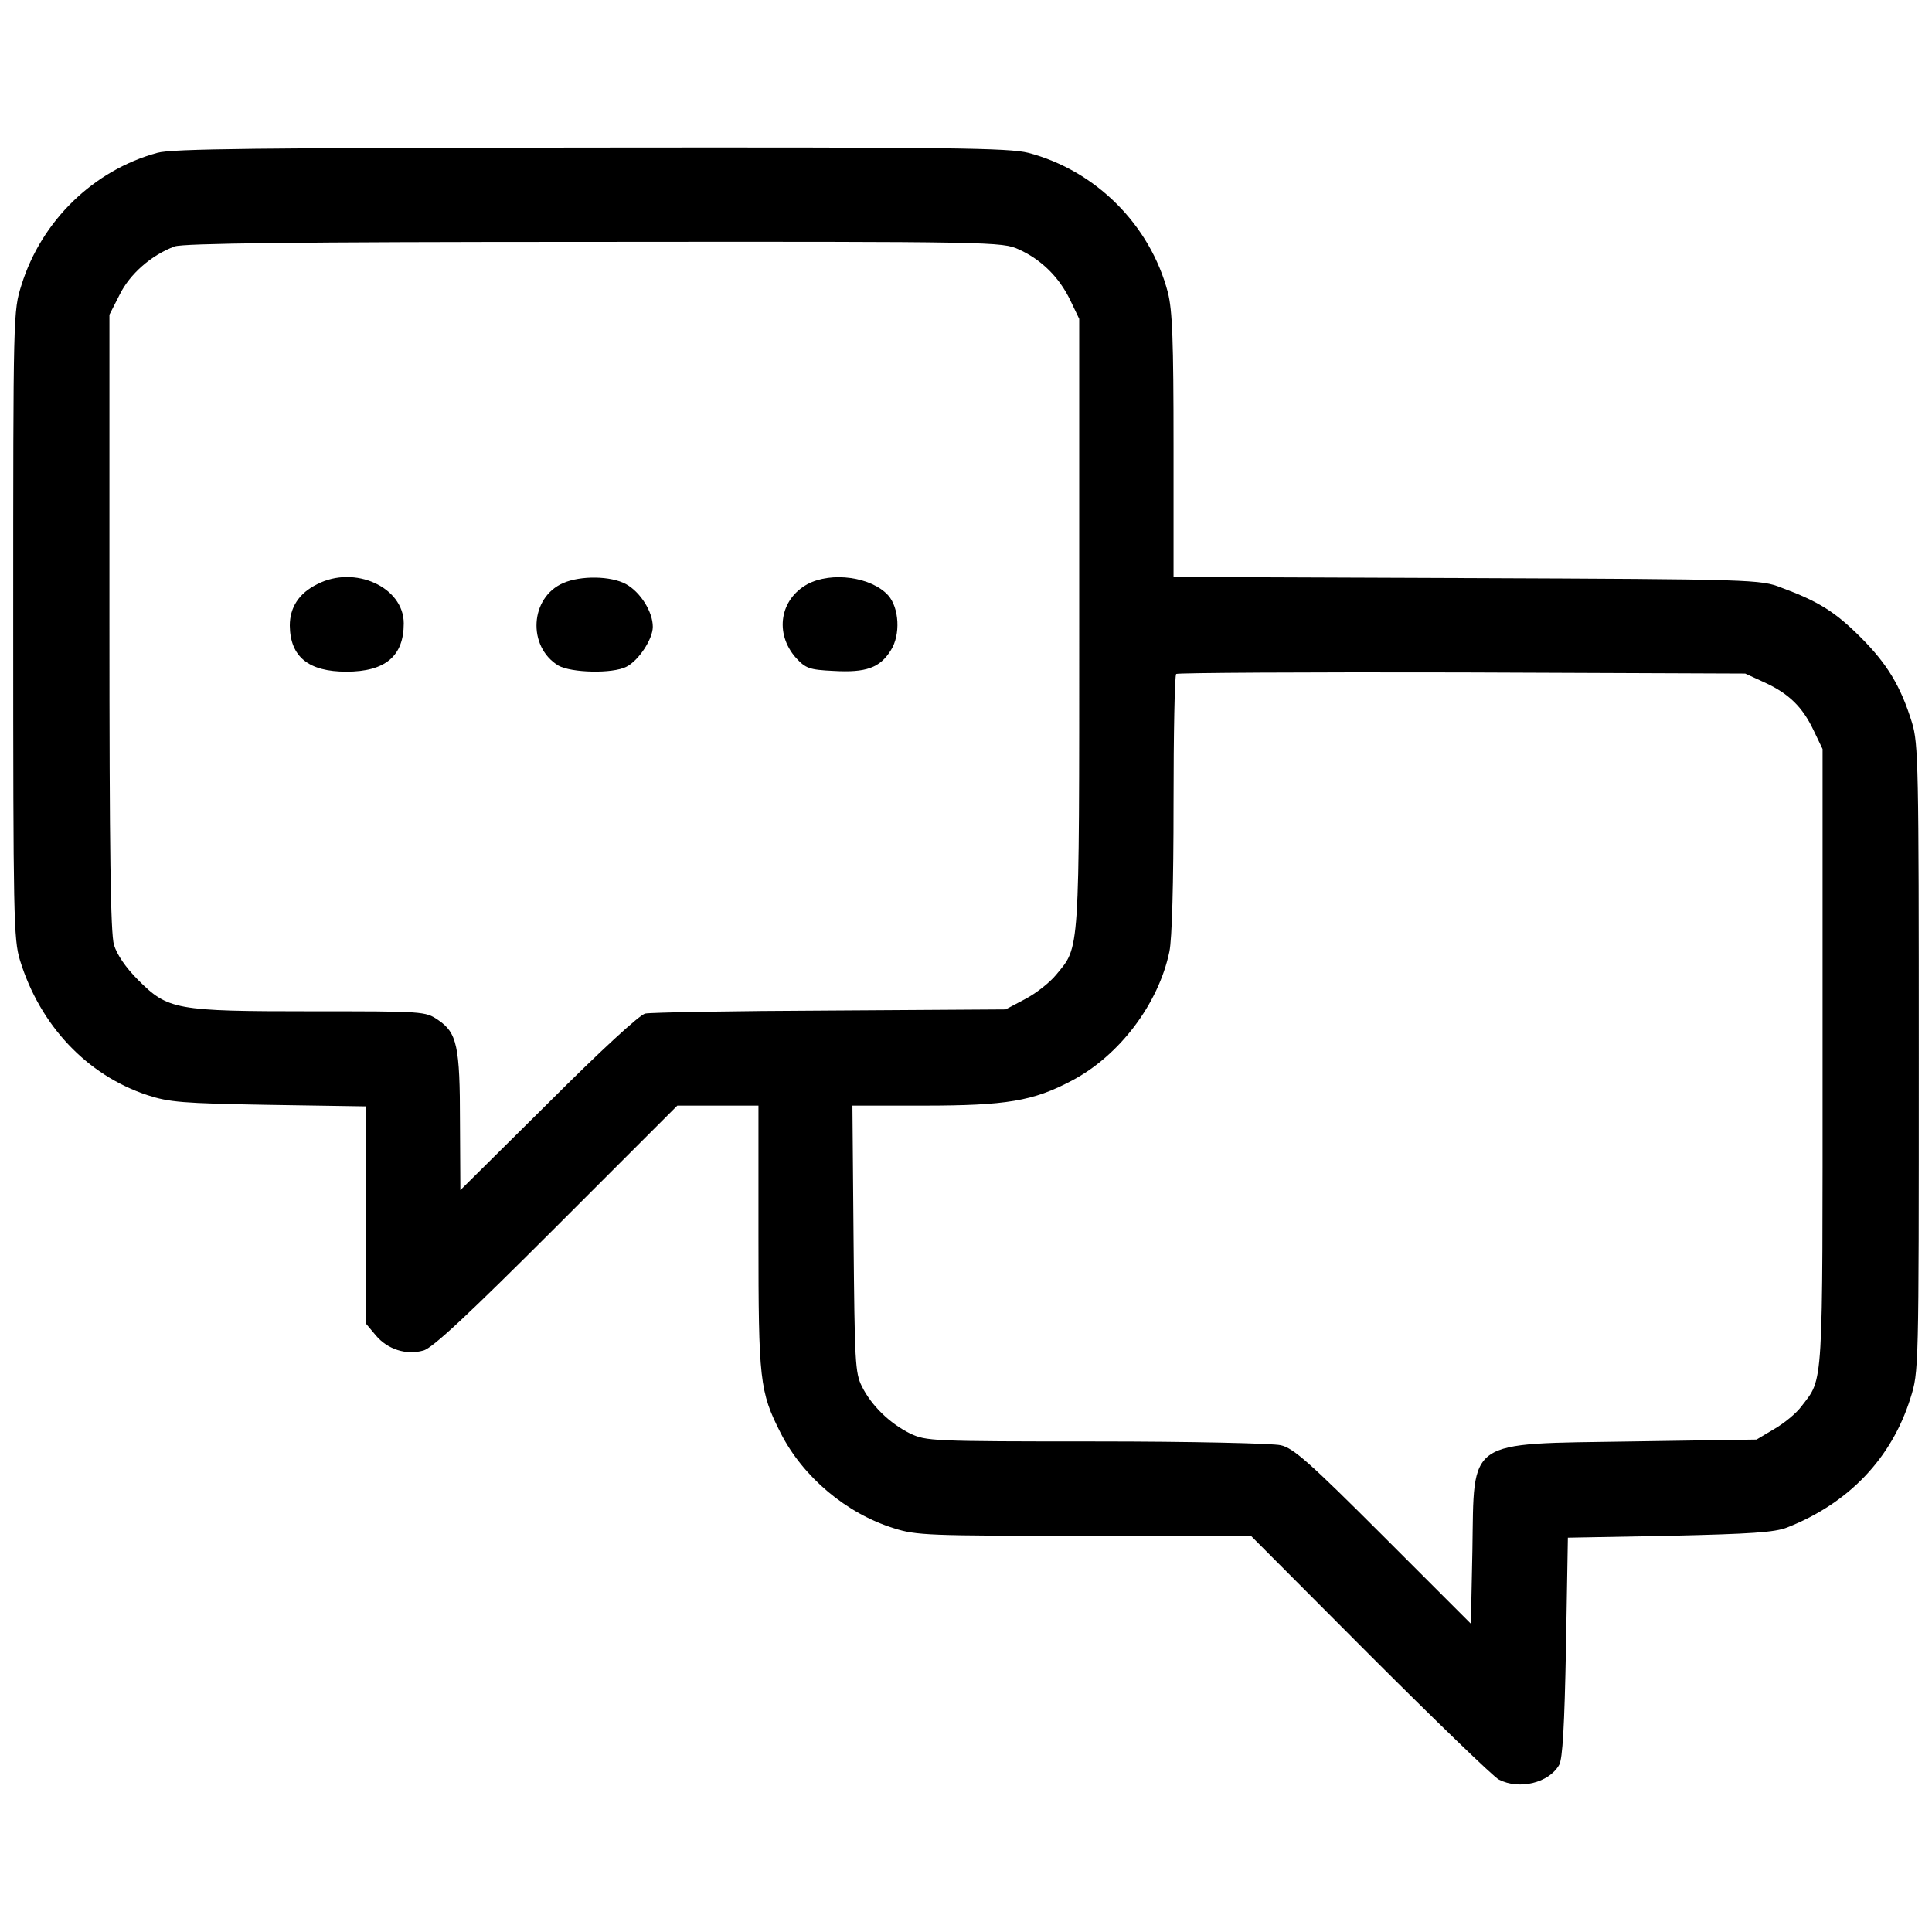 <?xml version="1.0" standalone="no"?>
<!DOCTYPE svg PUBLIC "-//W3C//DTD SVG 20010904//EN"
 "http://www.w3.org/TR/2001/REC-SVG-20010904/DTD/svg10.dtd">
<svg version="1.0" xmlns="http://www.w3.org/2000/svg"
 width="512pt" height="512pt" viewBox="0 0 512 512"
 preserveAspectRatio="xMidYMid meet">

<g transform="translate(0,512) scale(0.1,-0.1)"
fill="#000000" stroke="none">
<path d="M417 4715 c-169 -46 -307 -180 -360 -350 -22 -70 -22 -71 -22 -900 0
-777 1 -834 18 -890 53 -172 177 -304 337 -357 58 -19 92 -22 323 -26 l257 -4
0 -288 0 -288 26 -31 c31 -37 81 -53 126 -40 24 6 120 96 353 329 l320 320
107 0 108 0 0 -348 c0 -380 3 -410 59 -520 59 -116 174 -213 300 -252 59 -19
93 -20 505 -20 l441 0 315 -316 c173 -173 327 -322 342 -330 54 -28 133 -9
160 39 9 16 14 103 18 312 l5 290 270 5 c215 5 278 9 311 22 163 64 277 183
327 343 22 70 22 71 22 900 0 777 -1 834 -18 890 -30 97 -66 156 -136 226 -67
67 -111 95 -211 132 -54 21 -71 22 -832 25 l-778 3 0 347 c0 280 -3 359 -15
407 -47 179 -191 323 -370 370 -52 13 -202 15 -1160 14 -879 -1 -1110 -3
-1148 -14z m2283 -256 c60 -27 107 -74 136 -134 l24 -50 0 -806 c0 -886 2
-856 -61 -932 -17 -21 -54 -50 -83 -65 l-51 -27 -465 -3 c-256 -1 -476 -5
-490 -8 -15 -3 -119 -99 -257 -237 l-233 -231 -1 179 c0 204 -8 238 -58 272
-34 23 -38 23 -336 23 -360 0 -380 4 -459 83 -33 33 -56 67 -64 93 -9 31 -12
246 -12 856 l0 814 27 53 c27 55 84 105 146 128 24 8 311 12 1112 12 1065 1
1081 0 1125 -20z m1975 -1147 c66 -30 102 -66 131 -127 l24 -50 0 -818 c0
-889 3 -847 -56 -924 -13 -18 -46 -45 -72 -60 l-47 -28 -330 -5 c-443 -7 -418
10 -423 -289 l-4 -194 -232 232 c-196 196 -239 234 -272 241 -21 5 -241 10
-488 10 -439 0 -451 1 -494 21 -54 27 -102 73 -128 125 -18 36 -19 66 -22 392
l-3 352 188 0 c220 0 291 12 393 66 126 66 230 203 259 342 7 33 11 183 11
391 0 186 3 341 7 345 4 3 345 5 757 4 l751 -3 50 -23z"/>
<path d="M841 3572 c-49 -24 -73 -62 -73 -110 1 -83 50 -122 150 -122 103 0
152 41 152 128 0 96 -130 155 -229 104z"/>
<path d="M1493 3575 c-89 -38 -96 -169 -13 -219 34 -19 143 -22 180 -3 32 16
70 73 70 106 0 40 -33 92 -71 113 -40 22 -120 23 -166 3z"/>
<path d="M2140 3572 c-73 -40 -88 -130 -31 -195 26 -28 35 -32 100 -35 86 -5
123 8 152 55 26 41 22 112 -7 145 -44 49 -150 64 -214 30z"/>
</g>
</svg>
